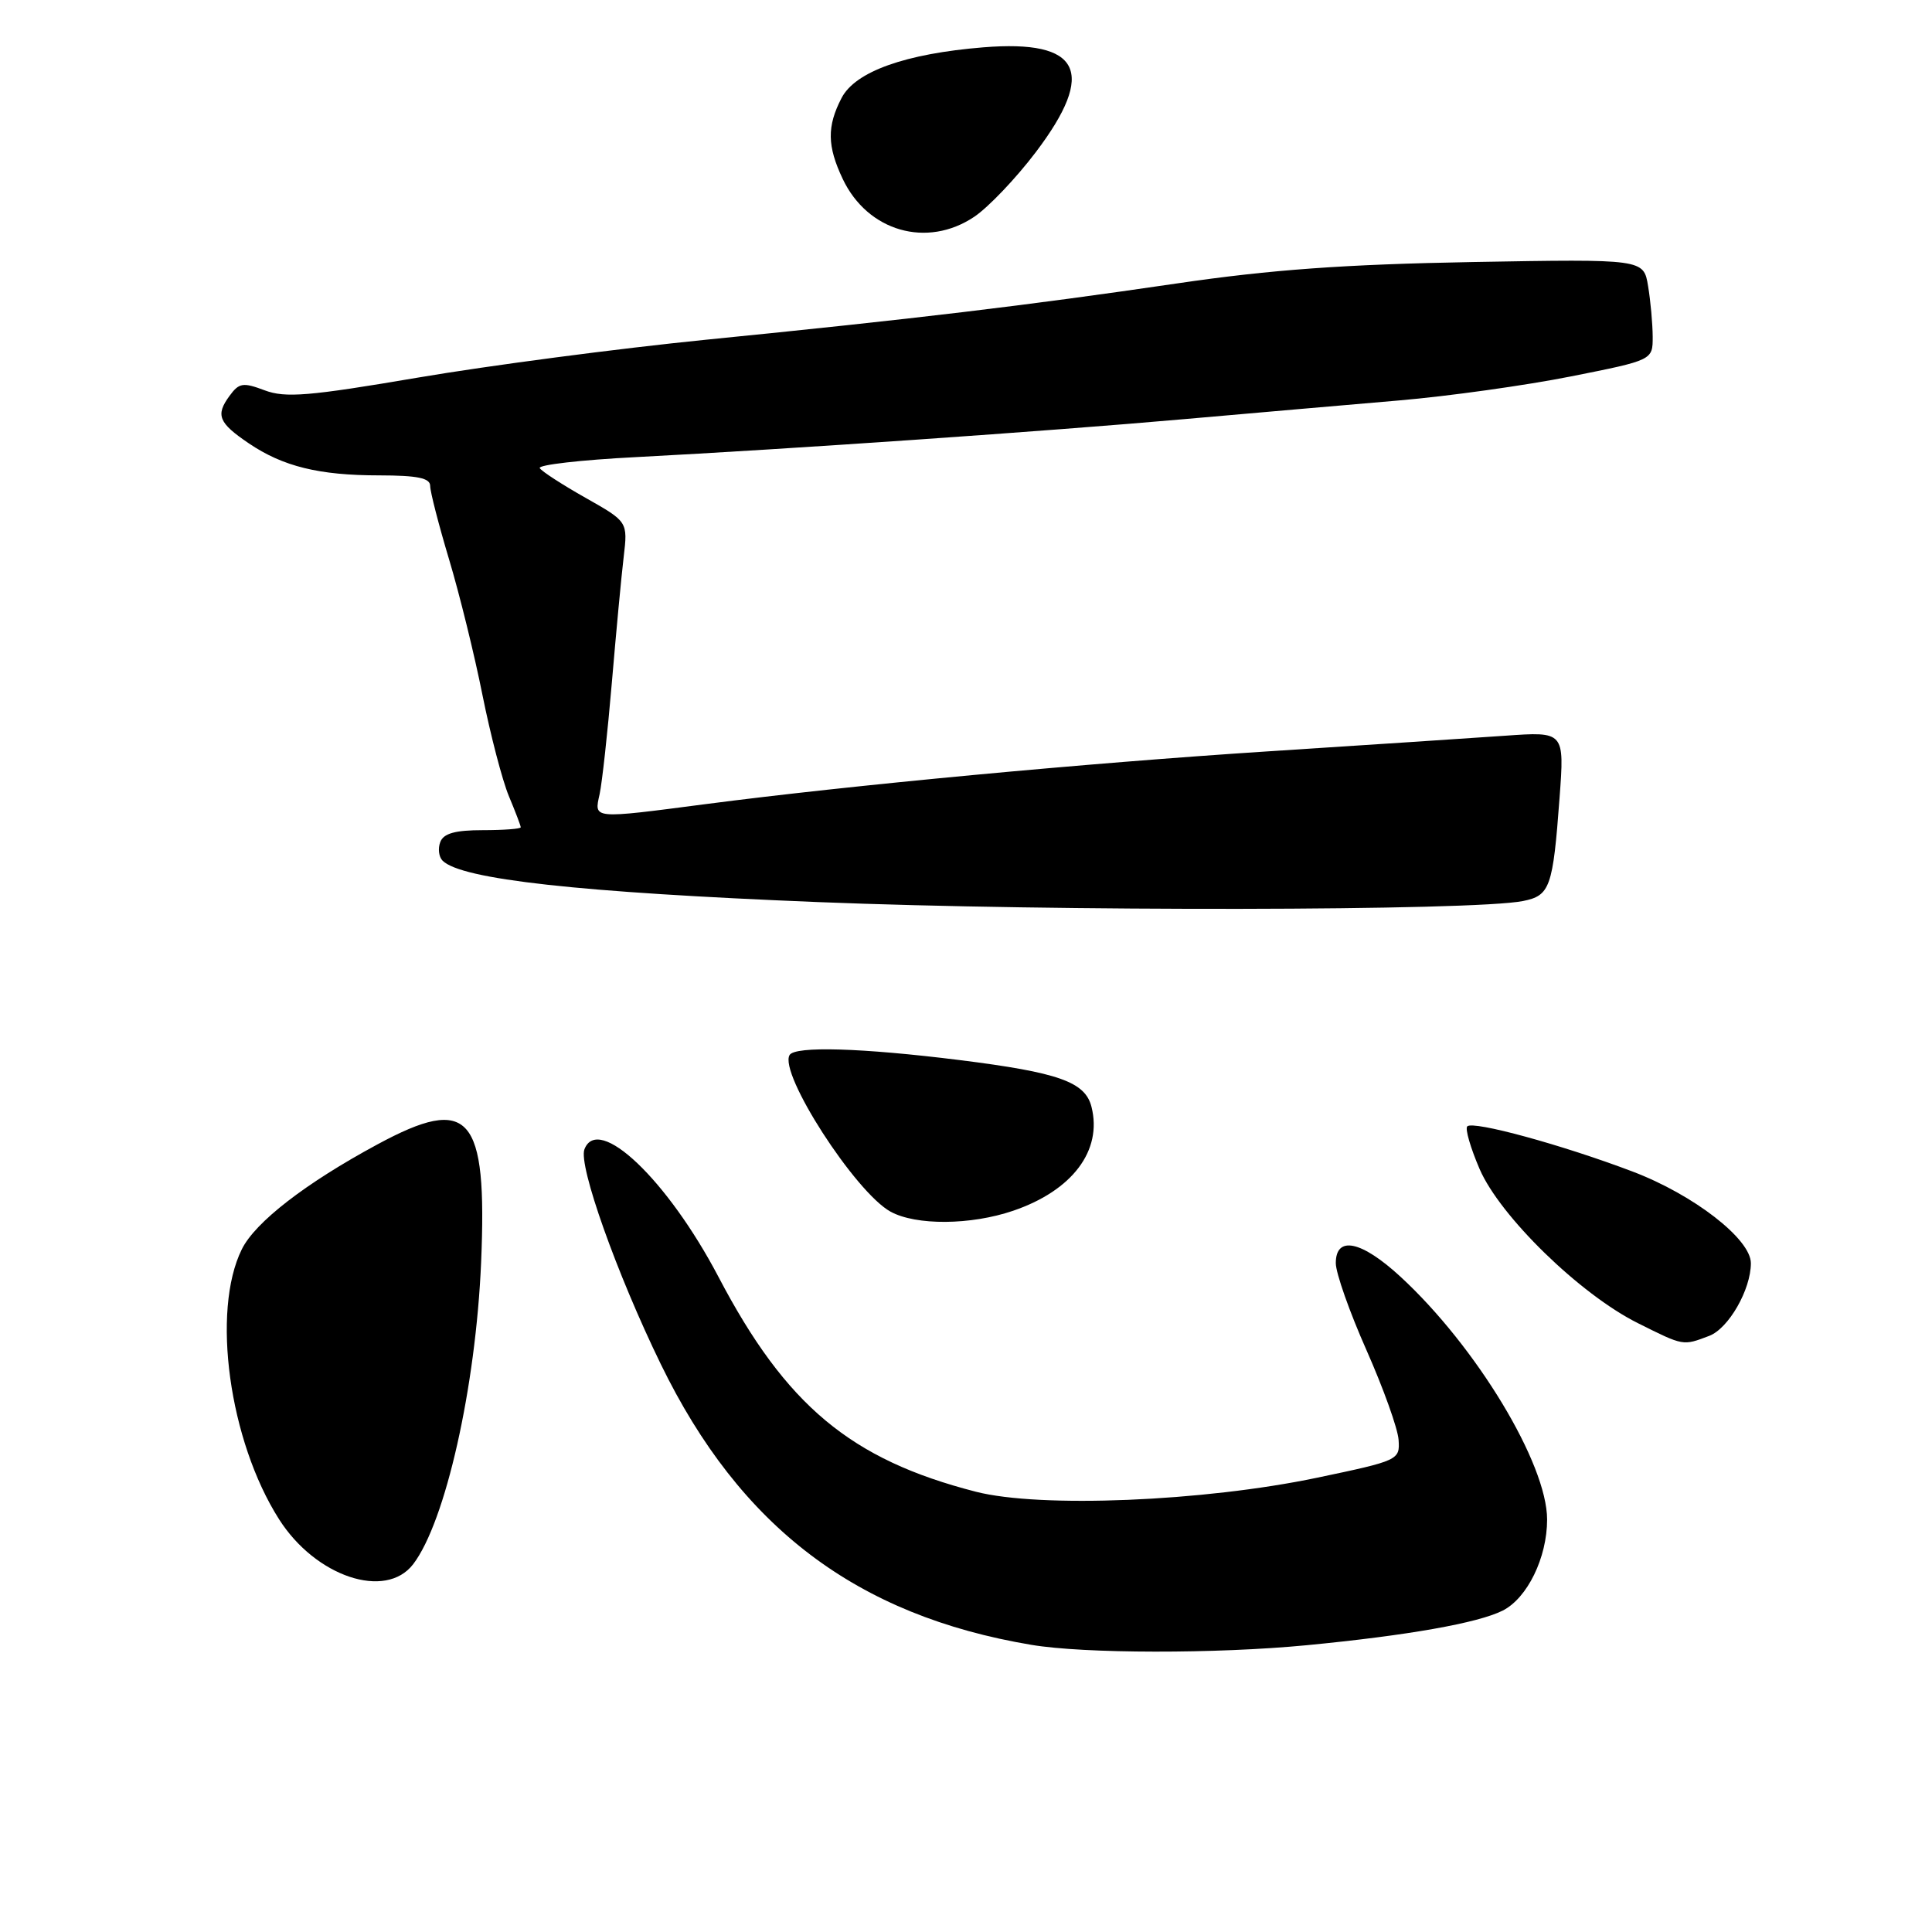 <?xml version="1.0" encoding="UTF-8" standalone="no"?>
<!DOCTYPE svg PUBLIC "-//W3C//DTD SVG 1.1//EN" "http://www.w3.org/Graphics/SVG/1.1/DTD/svg11.dtd" >
<svg xmlns="http://www.w3.org/2000/svg" xmlns:xlink="http://www.w3.org/1999/xlink" version="1.1" viewBox="0 0 256 256">
 <g >
 <path fill="currentColor"
d=" M 173.14 218.00 C 186.54 216.71 195.84 215.06 199.12 213.41 C 202.38 211.76 205.00 206.39 205.00 201.35 C 205.00 193.96 195.63 178.44 185.56 169.16 C 180.39 164.40 177.00 163.69 177.00 167.37 C 177.00 168.68 178.83 173.87 181.07 178.91 C 183.30 183.95 185.22 189.29 185.32 190.79 C 185.50 193.46 185.33 193.54 174.50 195.81 C 159.47 198.96 137.81 199.85 129.30 197.66 C 112.72 193.40 104.14 186.24 95.20 169.19 C 88.44 156.32 79.25 147.57 77.44 152.29 C 76.62 154.42 81.72 168.77 87.55 180.74 C 98.08 202.38 113.51 214.07 136.66 217.95 C 143.68 219.13 161.19 219.15 173.14 218.00 Z  M 54.75 207.26 C 59.03 201.65 63.04 183.84 63.75 167.28 C 64.58 147.69 62.24 145.03 50.01 151.64 C 40.50 156.77 33.81 161.94 32.04 165.54 C 27.99 173.73 30.36 190.91 36.97 201.30 C 41.81 208.92 51.10 212.03 54.75 207.26 Z  M 226.48 177.01 C 229.05 176.03 232.00 170.88 232.00 167.38 C 232.00 164.18 224.41 158.30 216.31 155.23 C 207.00 151.70 195.19 148.47 194.42 149.25 C 194.11 149.56 194.85 152.10 196.05 154.89 C 198.75 161.16 209.37 171.51 217.04 175.33 C 223.13 178.37 222.97 178.34 226.48 177.01 Z  M 134.25 160.43 C 142.09 157.76 146.09 152.46 144.63 146.67 C 143.80 143.35 140.29 142.11 127.11 140.46 C 114.19 138.85 105.37 138.59 104.63 139.79 C 103.15 142.19 113.32 157.97 118.00 160.55 C 121.37 162.40 128.63 162.35 134.25 160.43 Z  M 201.81 119.39 C 205.39 118.67 205.77 117.60 206.65 105.71 C 207.30 96.93 207.30 96.93 199.40 97.49 C 195.06 97.79 180.93 98.73 168.00 99.56 C 143.75 101.13 112.74 104.04 93.50 106.55 C 78.38 108.52 78.72 108.55 79.45 105.24 C 79.78 103.72 80.51 97.08 81.07 90.49 C 81.63 83.90 82.33 76.39 82.64 73.81 C 83.19 69.13 83.19 69.13 77.60 65.97 C 74.52 64.23 71.78 62.46 71.52 62.03 C 71.26 61.60 76.99 60.94 84.27 60.57 C 104.81 59.50 138.82 57.14 157.00 55.53 C 166.07 54.73 178.85 53.62 185.39 53.06 C 191.92 52.50 202.16 51.07 208.14 49.88 C 219.00 47.72 219.00 47.72 218.99 44.61 C 218.98 42.90 218.71 39.88 218.38 37.91 C 217.79 34.32 217.79 34.32 195.14 34.72 C 178.13 35.03 168.40 35.73 156.00 37.55 C 135.97 40.49 121.10 42.27 93.50 45.02 C 81.95 46.18 64.81 48.43 55.40 50.03 C 40.90 52.50 37.81 52.75 35.07 51.72 C 32.20 50.64 31.68 50.72 30.41 52.46 C 28.54 55.01 28.96 56.03 32.96 58.74 C 37.49 61.81 42.28 62.99 50.25 62.99 C 55.34 63.00 57.00 63.34 57.00 64.39 C 57.00 65.15 58.13 69.54 59.51 74.14 C 60.89 78.74 62.88 86.82 63.93 92.10 C 64.99 97.38 66.56 103.40 67.42 105.47 C 68.29 107.55 69.00 109.41 69.00 109.62 C 69.00 109.83 66.74 110.00 63.97 110.00 C 60.32 110.00 58.77 110.43 58.34 111.57 C 58.01 112.43 58.14 113.54 58.64 114.04 C 61.13 116.53 76.74 118.25 108.36 119.53 C 139.63 120.79 195.22 120.71 201.81 119.39 Z  M 129.10 28.72 C 130.97 27.46 134.64 23.61 137.25 20.16 C 145.33 9.49 143.20 5.23 130.31 6.27 C 119.97 7.11 113.32 9.48 111.51 12.99 C 109.56 16.74 109.60 19.36 111.67 23.72 C 114.97 30.67 122.84 32.93 129.10 28.72 Z "/>
</g>
</svg>